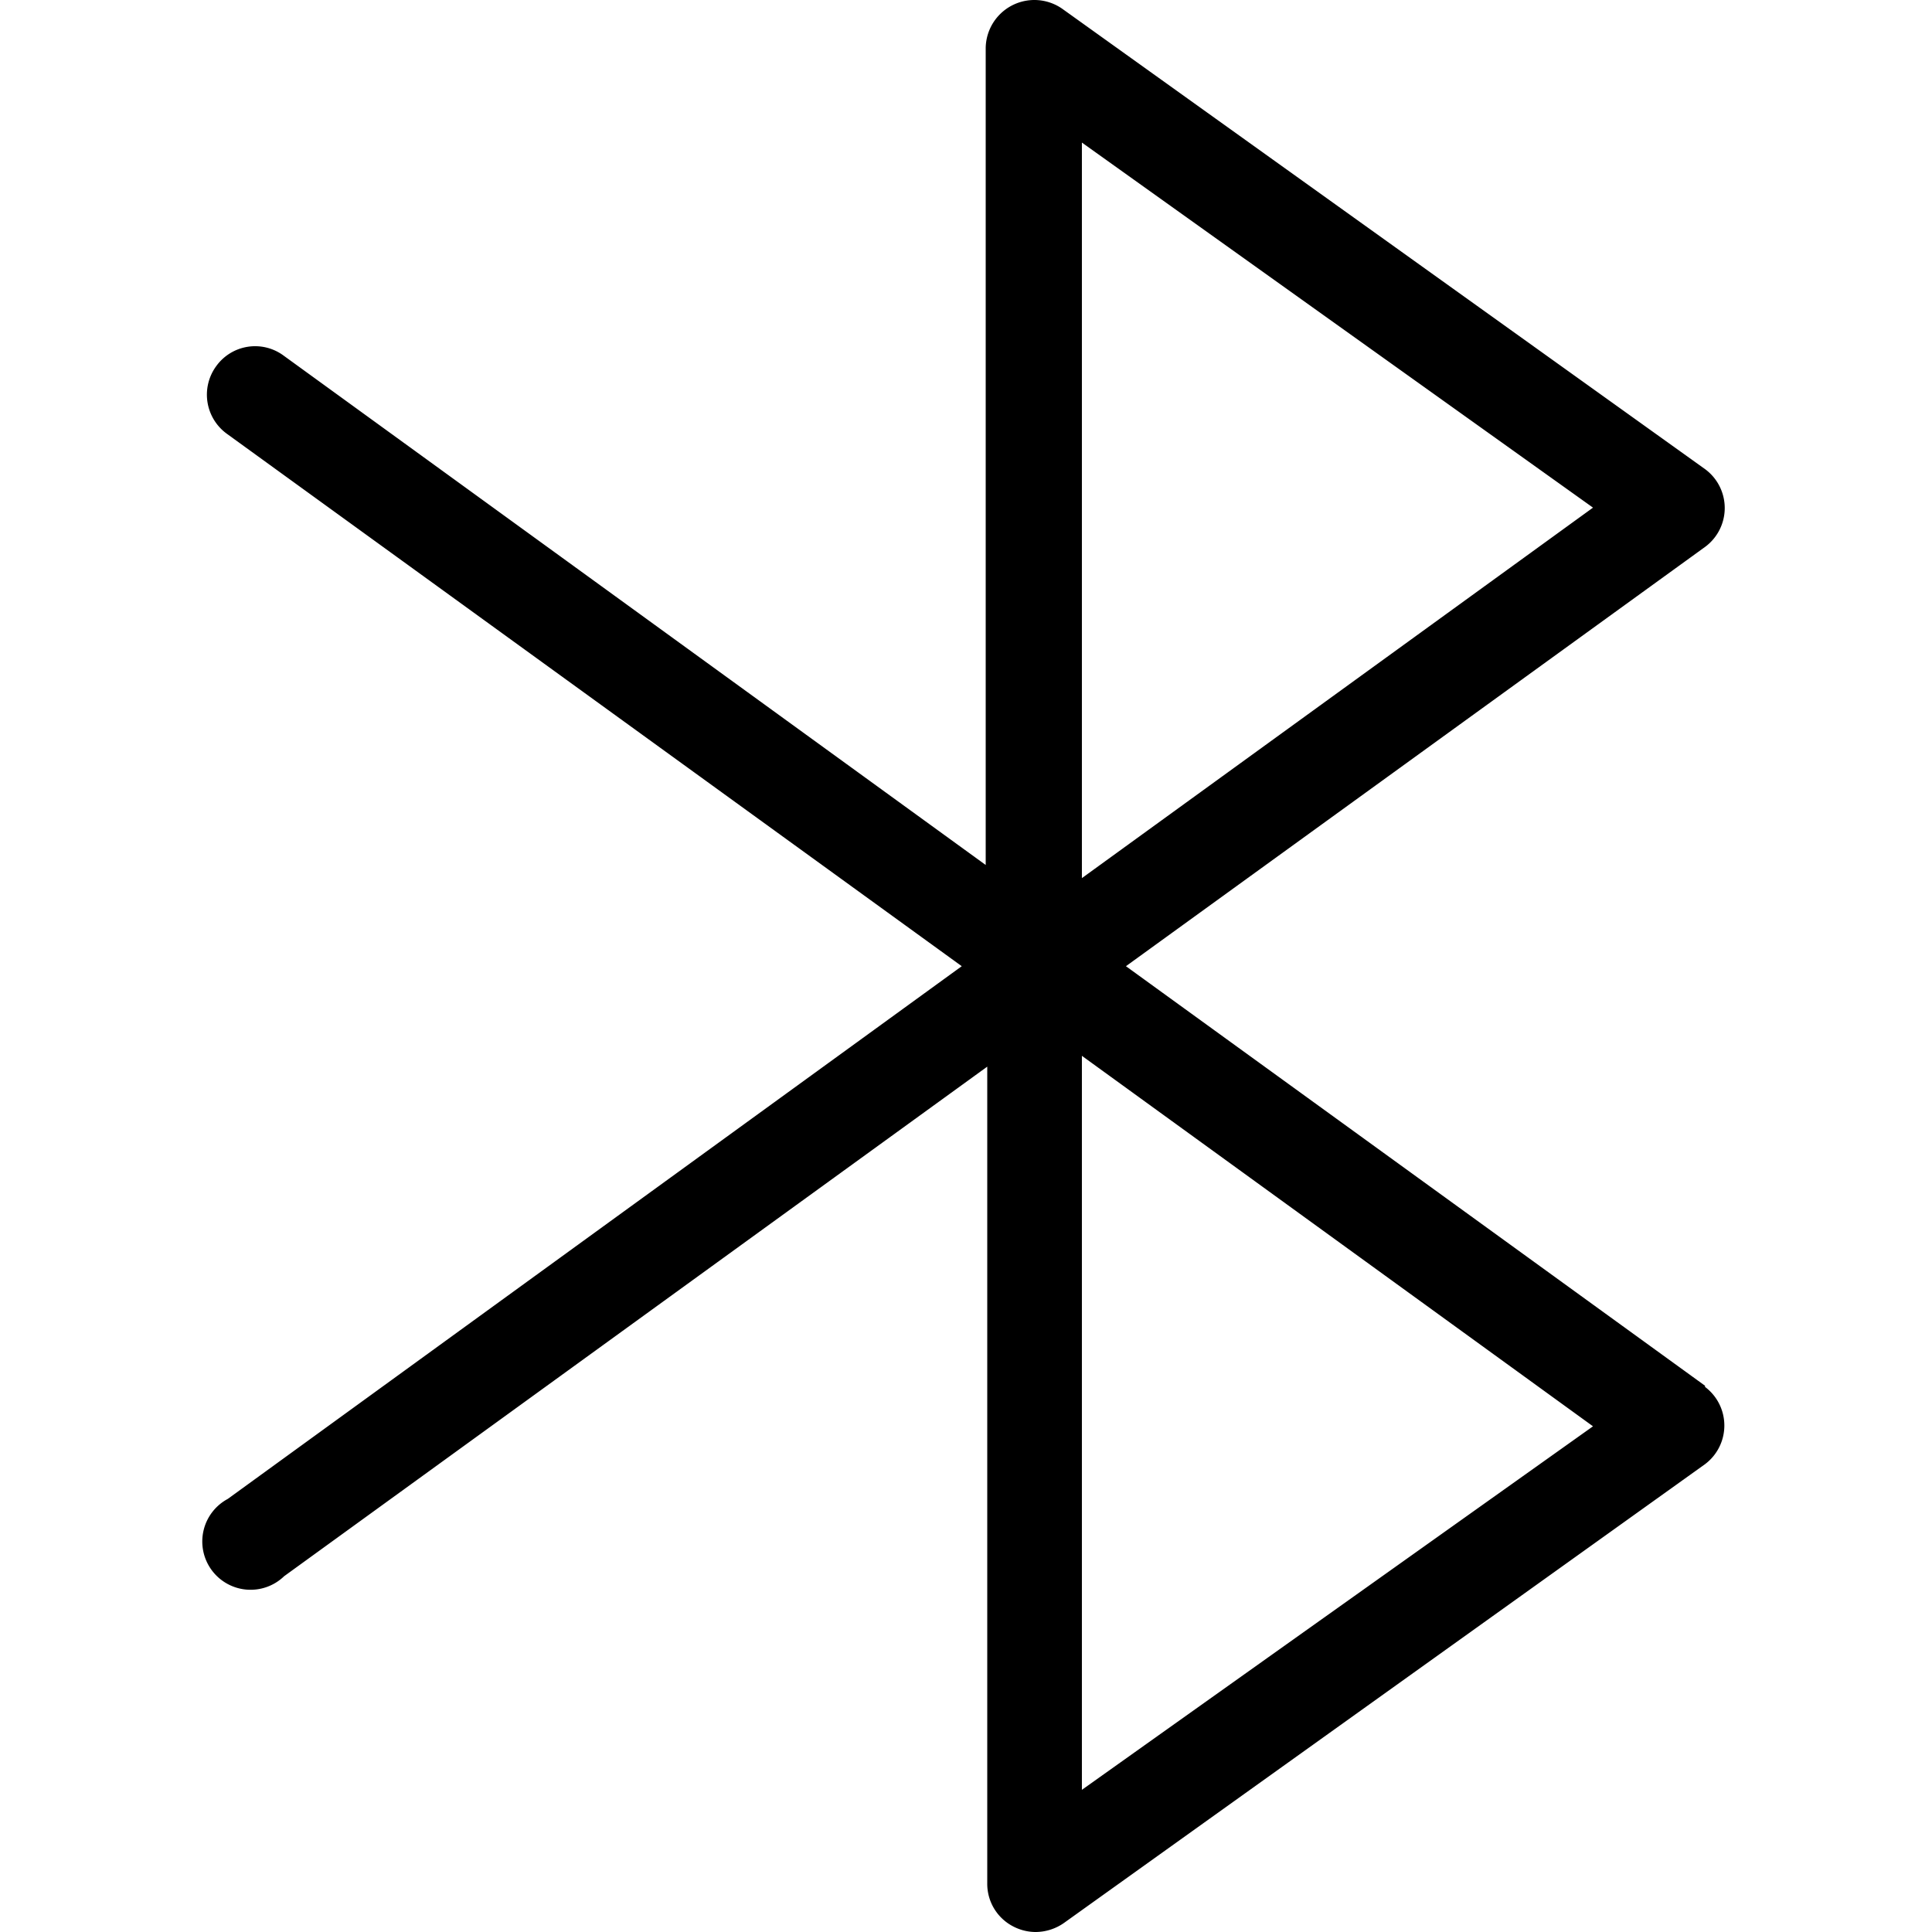 <svg class="icon" viewBox="0 0 1024 1024" xmlns="http://www.w3.org/2000/svg" width="200" height="200"><defs><style/></defs><path d="M903.702 734.473L596.77 512.106l307.136-222.367a25.595 25.595 0 0 0 0-40.952L563.394 4.921a25.8 25.8 0 0 0-40.951 20.475V458.46l-372.25-270.075a25.39 25.39 0 0 0-35.628 5.733 25.595 25.595 0 0 0 5.733 35.832l389.45 282.157-389.04 282.36a25.595 25.595 0 1 0 29.895 40.952l372.659-270.075v433.062a25.39 25.39 0 0 0 13.923 22.728 25.8 25.8 0 0 0 11.671 2.867 26.414 26.414 0 0 0 14.948-4.71l339.898-243.252a25.595 25.595 0 0 0 0-40.951zM573.427 75.562l270.895 193.496-270.895 196.363zm0 873.087V559.61l270.895 196.363z"/></svg>